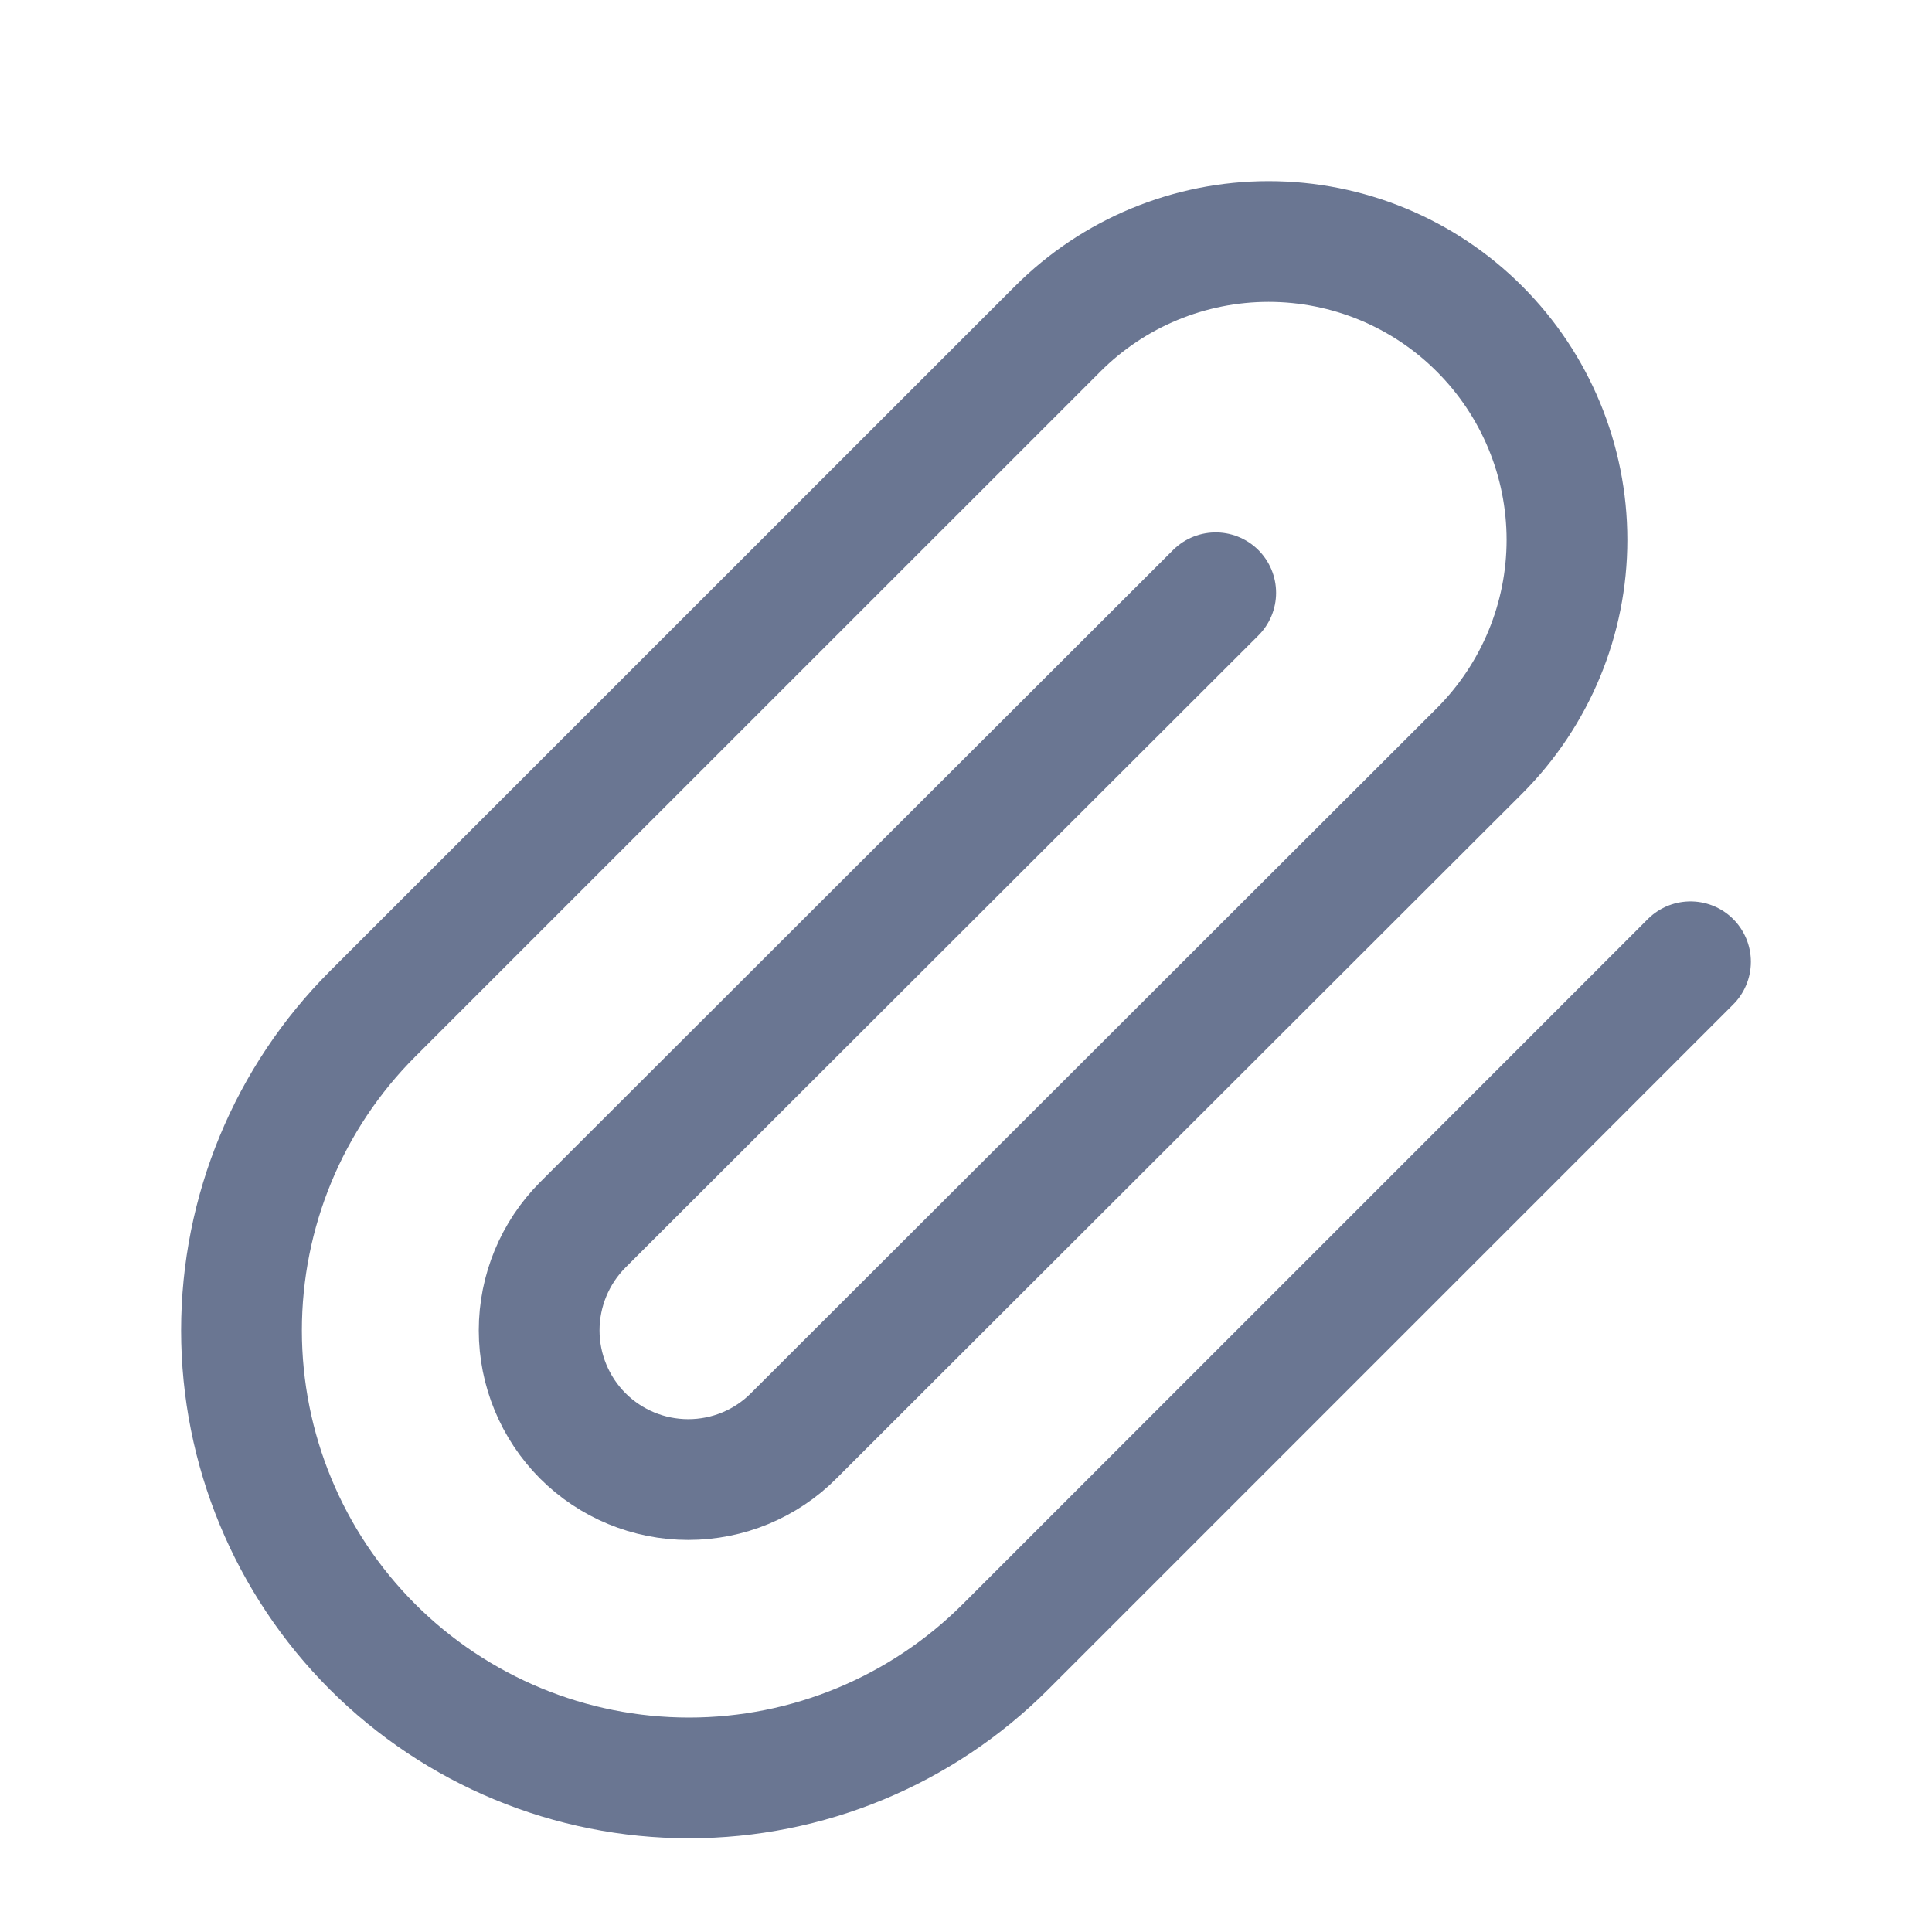 <svg width="16" height="16" viewBox="0 0 16 16" fill="none" xmlns="http://www.w3.org/2000/svg">
<path d="M14 7.965L8.327 13.638C7.632 14.333 6.689 14.724 5.706 14.724C4.723 14.724 3.781 14.333 3.085 13.638C2.39 12.943 2 12 2 11.018C2 10.035 2.39 9.092 3.085 8.397L8.759 2.724C9.222 2.26 9.851 2 10.506 2C11.161 2 11.79 2.26 12.253 2.724C12.716 3.187 12.977 3.815 12.977 4.471C12.977 5.126 12.716 5.754 12.253 6.218L6.573 11.891C6.342 12.123 6.028 12.253 5.7 12.253C5.372 12.253 5.058 12.123 4.826 11.891C4.595 11.659 4.465 11.345 4.465 11.018C4.465 10.69 4.595 10.376 4.826 10.144L10.068 4.909" stroke="#6A7692" stroke-linecap="round" stroke-linejoin="round"/>
</svg>
